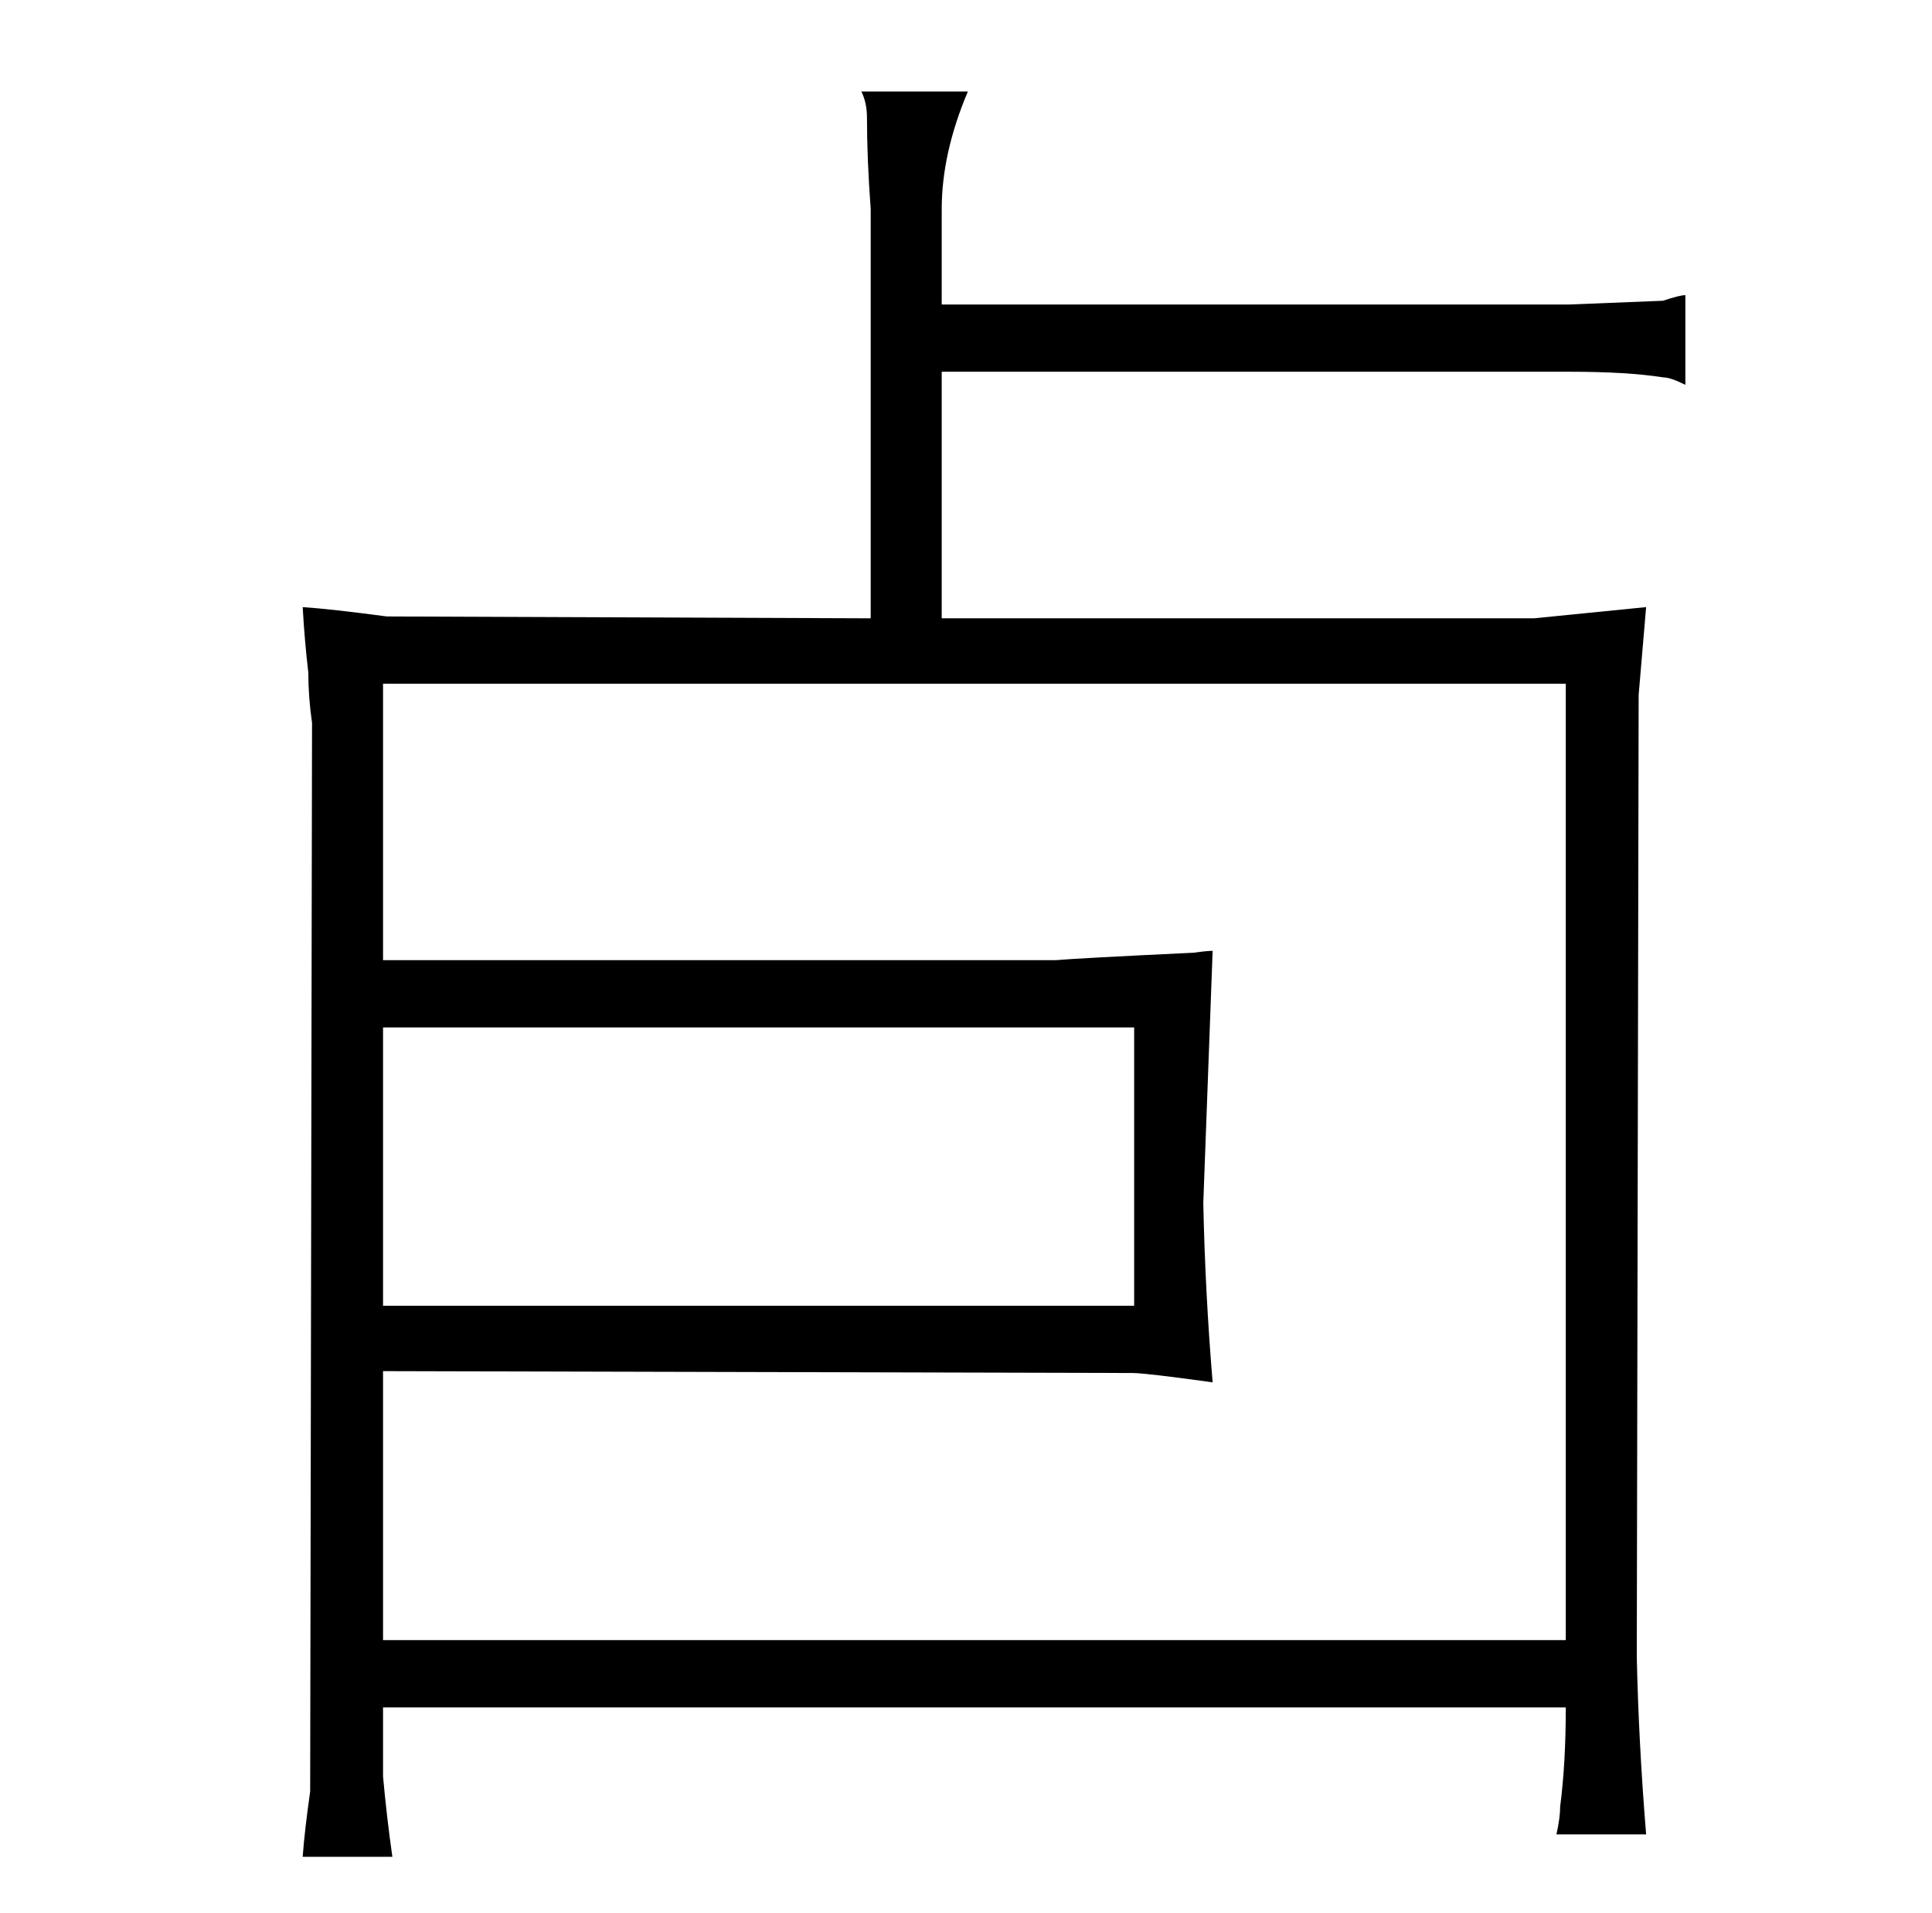 <?xml version="1.0" standalone="no"?>
<!DOCTYPE svg PUBLIC "-//W3C//DTD SVG 1.1//EN" "http://www.w3.org/Graphics/SVG/1.1/DTD/svg11.dtd" >
<svg xmlns="http://www.w3.org/2000/svg" xmlns:xlink="http://www.w3.org/1999/xlink" version="1.1" viewBox="-10 0 1034 1024">
  <g transform="matrix(1 0 0 -1 0 820)">
   <path fill="currentColor"
d="M157 433l-1 -572q-3 -21 -4 -35h48q-3 21 -5 43v37h633q0 -30 -3 -53q0 -6 -2 -15h48q-4 49 -5 95l1 515l4 47l-60 -6h-317v132h336q31 0 50 -3q4 0 12 -4v48q-3 0 -12 -3l-50 -2h-336v51q0 30 14 63h-57q3 -6 3 -14q0 -22 2 -49v-219l-259 1q-30 4 -45 5q1 -18 3 -35
q0 -13 2 -27zM195 121v149h402v-149h-402zM195 306v148h633v-512h-633v144l401 -1q7 0 43 -5q-4 48 -5 96l5 135q-3 0 -10 -1q-63 -3 -74 -4h-360z" />
  </g>

</svg>
